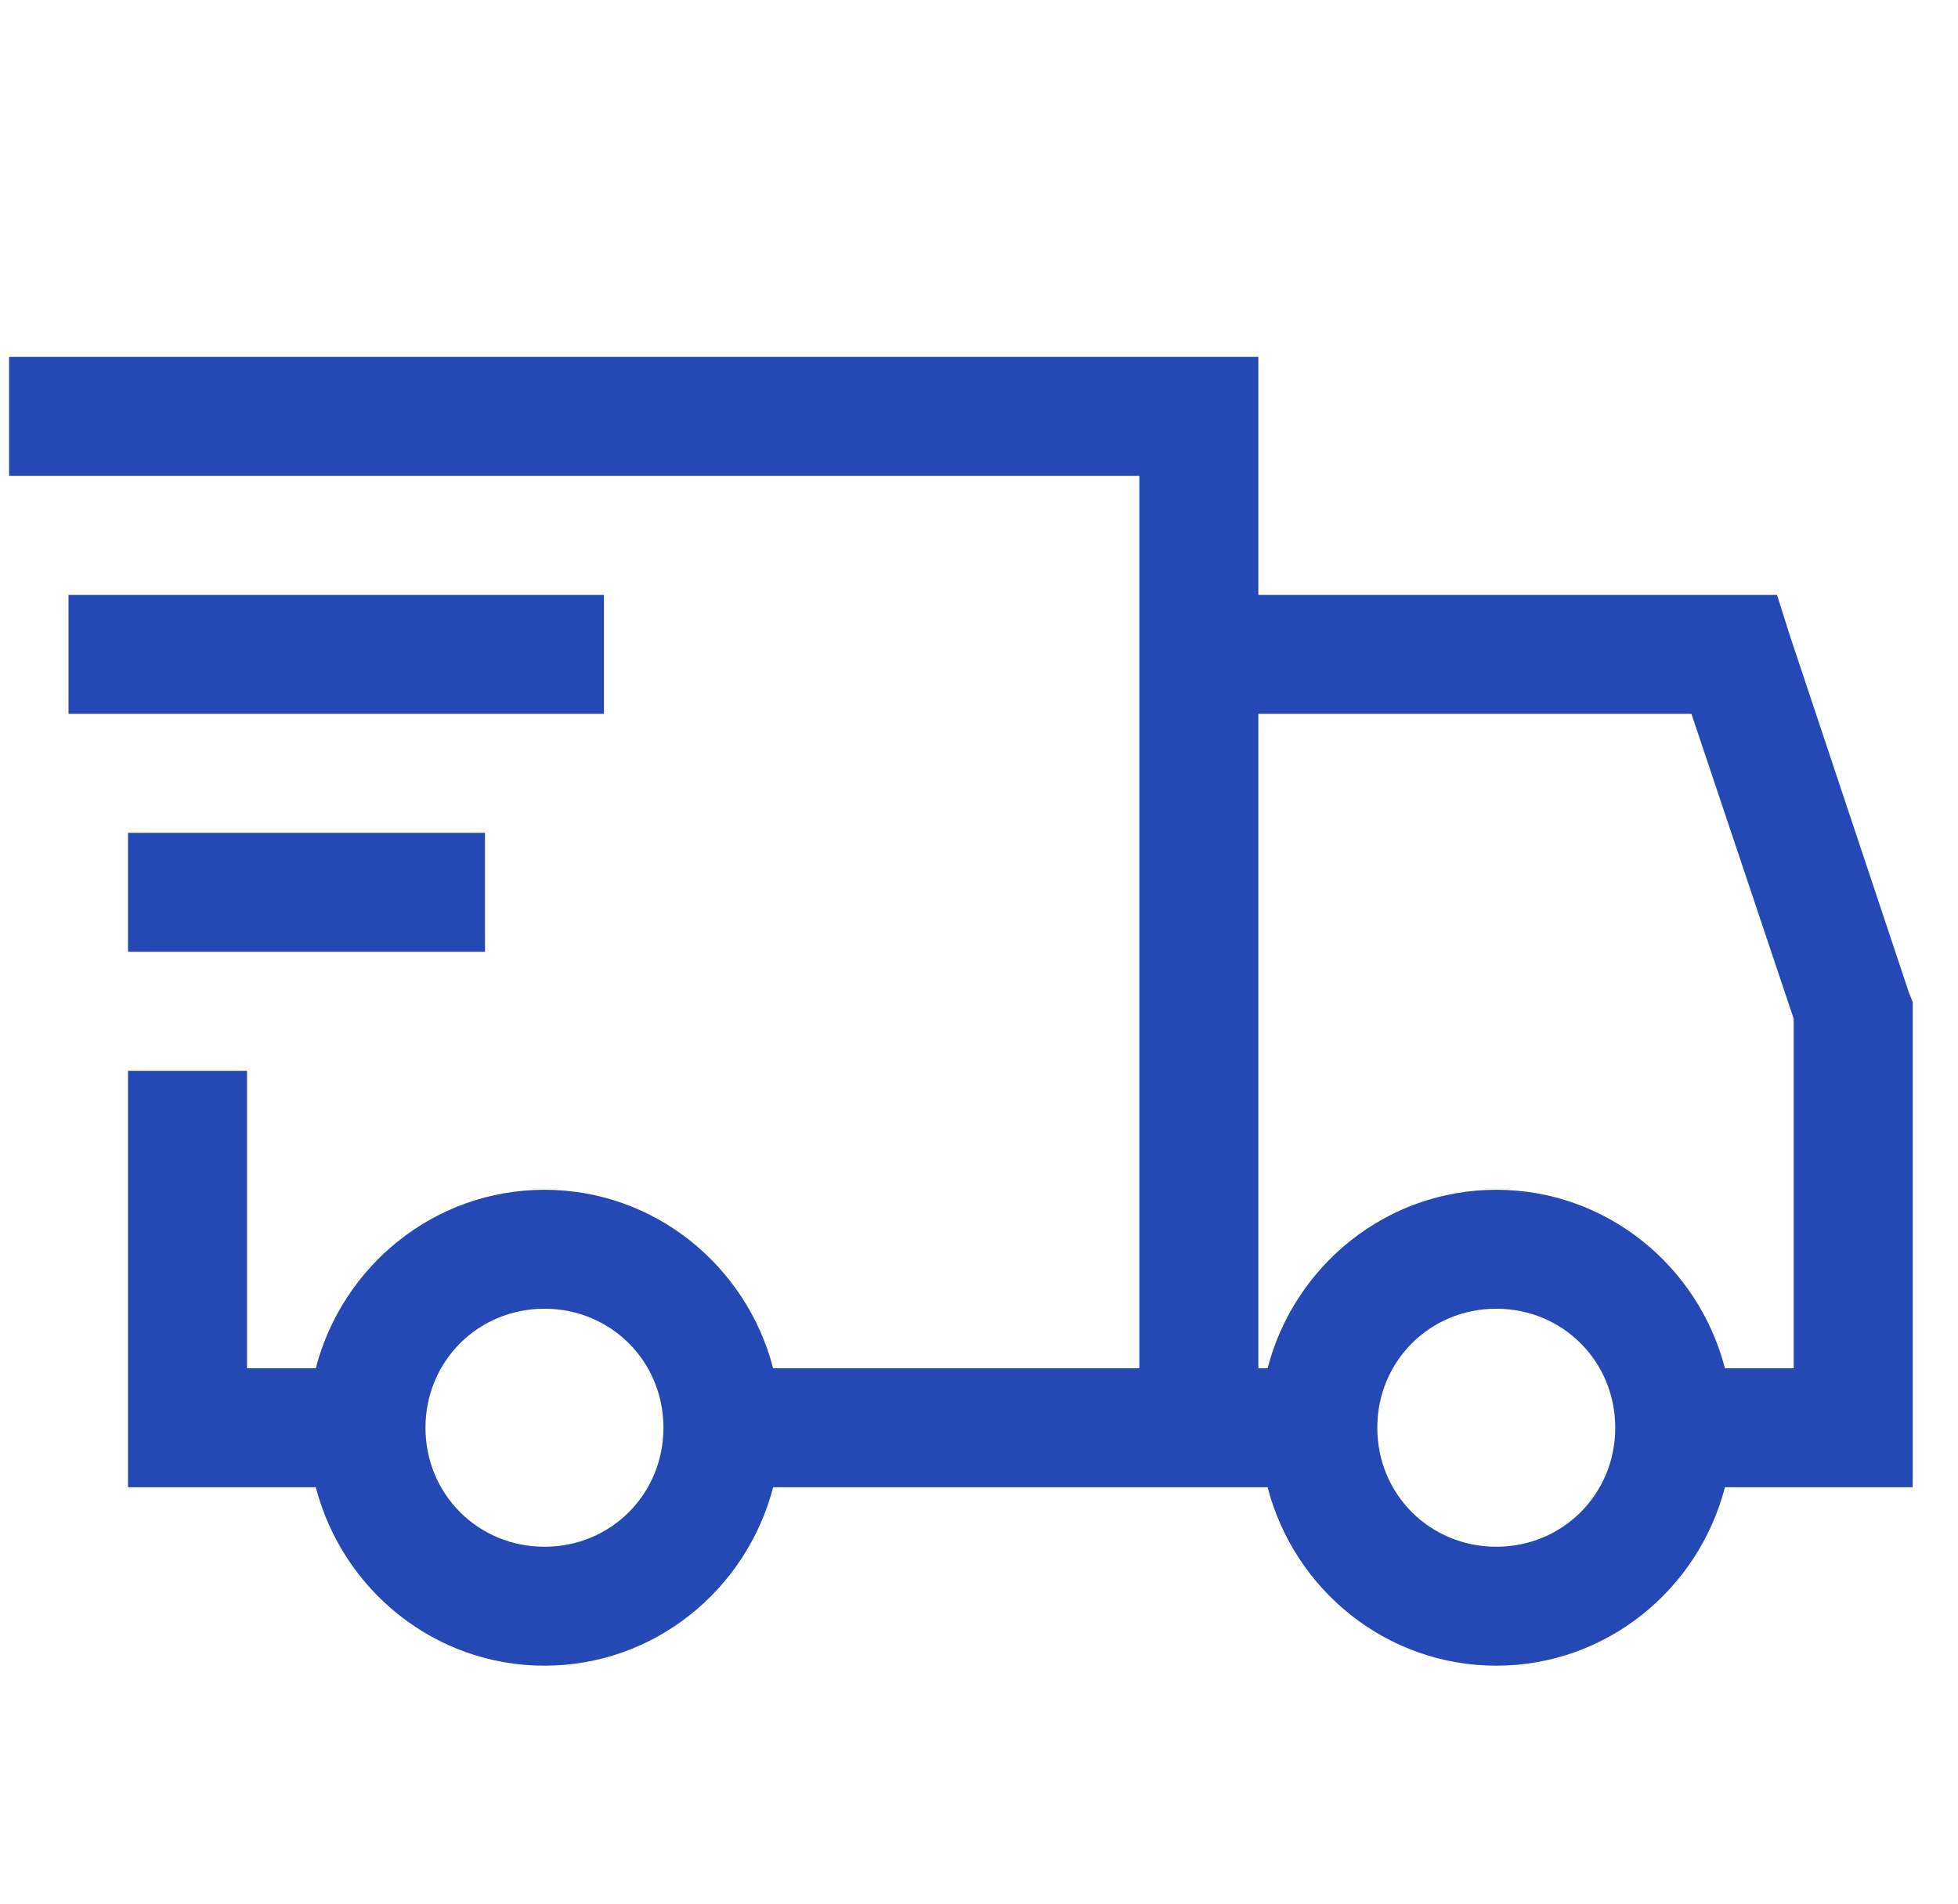 <svg width="36" height="35" viewBox="0 0 36 35" fill="none" xmlns="http://www.w3.org/2000/svg">
<g clip-path="url(#clip0_98_125)">
<path d="M0.167 6.562V8.75H20.948V25.156H14.215C13.727 23.276 12.036 21.875 10.011 21.875C7.985 21.875 6.294 23.276 5.806 25.156H4.542V19.688H2.354V27.344H5.806C6.294 29.224 7.985 30.625 10.011 30.625C12.036 30.625 13.727 29.224 14.215 27.344H23.306C23.794 29.224 25.485 30.625 27.511 30.625C29.536 30.625 31.227 29.224 31.715 27.344H35.167V18.423L35.098 18.251L32.91 11.689L32.673 10.938H23.136V6.562H0.167ZM1.26 10.938V13.125H11.104V10.938H1.26ZM23.136 13.125H31.099L32.979 18.73V25.156H31.715C31.227 23.276 29.536 21.875 27.511 21.875C25.485 21.875 23.794 23.276 23.306 25.156H23.136V13.125ZM2.354 15.312V17.5H8.917V15.312H2.354ZM10.011 24.062C11.232 24.062 12.198 25.028 12.198 26.25C12.198 27.472 11.232 28.438 10.011 28.438C8.789 28.438 7.823 27.472 7.823 26.25C7.823 25.028 8.789 24.062 10.011 24.062ZM27.511 24.062C28.732 24.062 29.698 25.028 29.698 26.25C29.698 27.472 28.732 28.438 27.511 28.438C26.289 28.438 25.323 27.472 25.323 26.25C25.323 25.028 26.289 24.062 27.511 24.062Z" fill="#2549B4"/>
</g>
<defs>
<clipPath id="clip0_98_125">
<rect width="35" height="35" fill="white" transform="translate(0.167)"/>
</clipPath>
</defs>
</svg>
